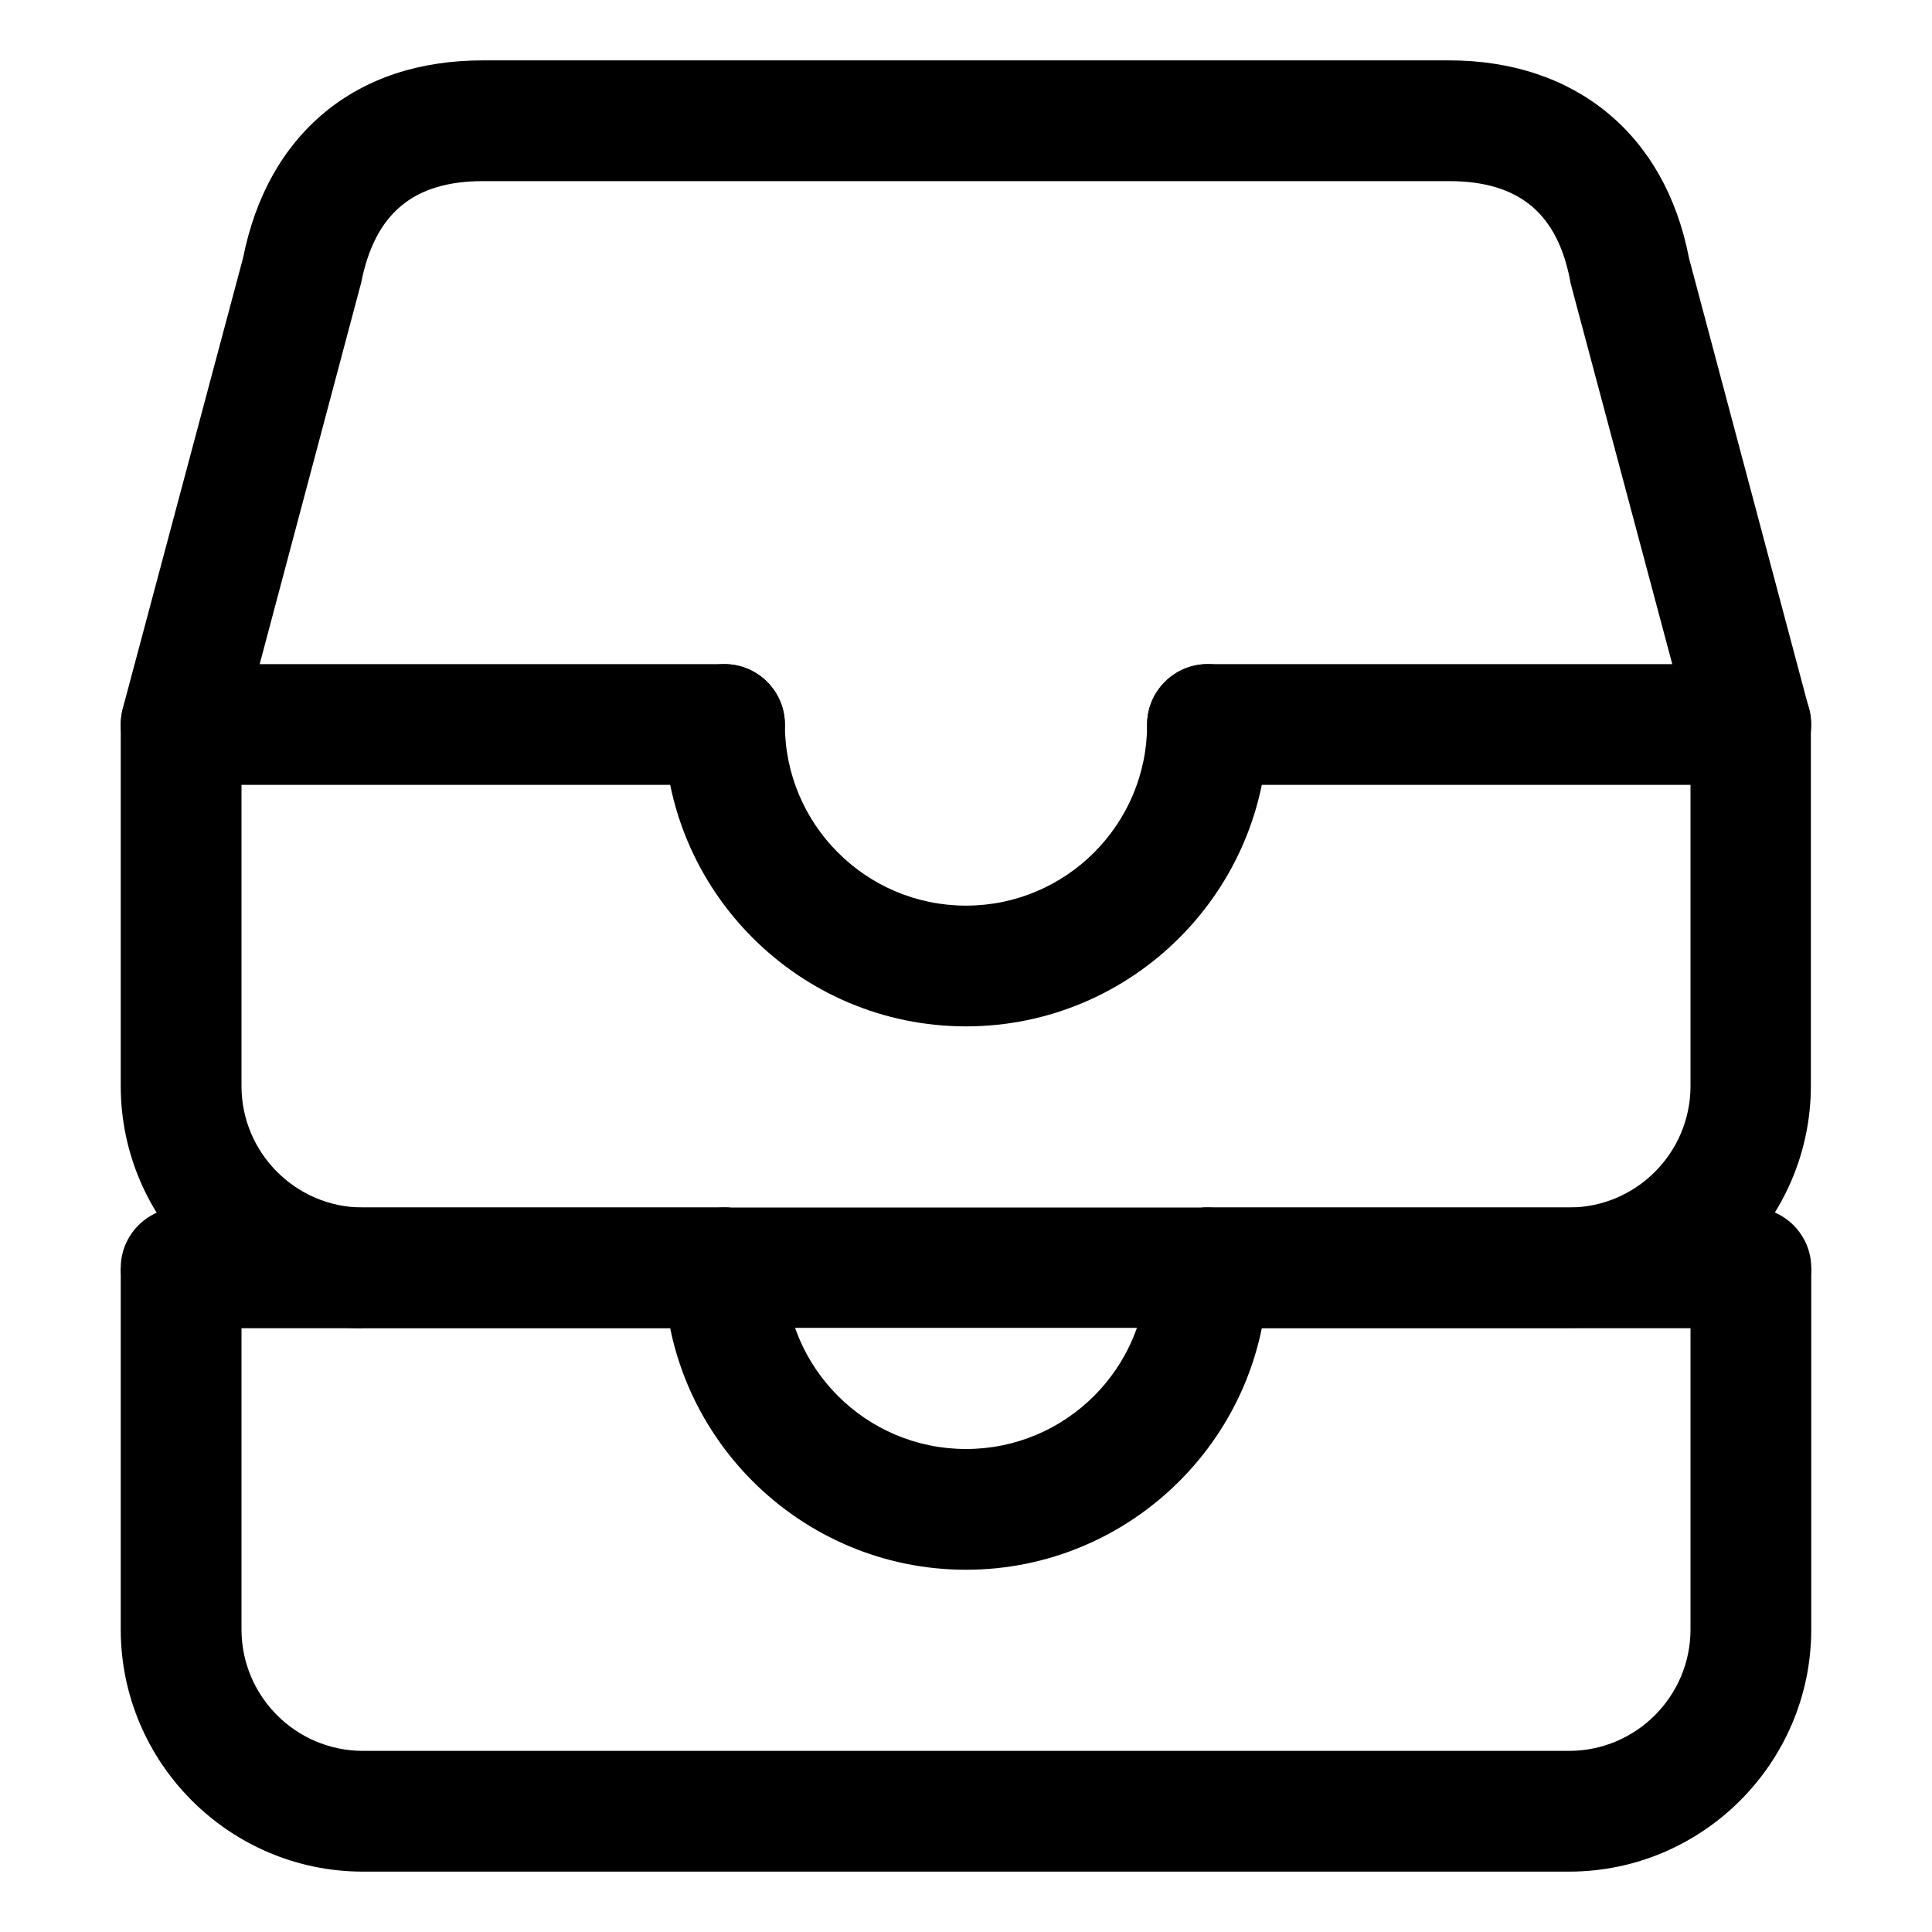<?xml version="1.0" encoding="utf-8"?>
<!-- Generator: Adobe Illustrator 25.4.1, SVG Export Plug-In . SVG Version: 6.00 Build 0)  -->
<svg version="1.1" id="Calque_1" xmlns="http://www.w3.org/2000/svg" xmlns:xlink="http://www.w3.org/1999/xlink" x="0px" y="0px"
	 viewBox="0 0 512 512" style="enable-background:new 0 0 512 512;" xml:space="preserve">
<path d="M96,496c-35.2-0.1-63.9-28.8-64-64v-96h32v96c0.1,17.6,14.4,31.9,32,32h320c17.6-0.1,31.9-14.4,32-32v-96h32v96
	c-0.1,35.2-28.8,63.9-64,64H96z"/>
<path d="M192,352H48c-8.8,0-16-7.2-16-16s7.2-16,16-16h144c8.8,0,16,7.2,16,16S200.8,352,192,352z"/>
<path d="M464,352H320c-8.8,0-16-7.2-16-16s7.2-16,16-16h144c8.8,0,16,7.2,16,16S472.8,352,464,352z"/>
<path d="M256,416c-44.1,0-80-35.9-80-80c0-8.8,7.2-16,16-16s16,7.2,16,16c0,26.5,21.5,48,48,48c26.5,0,48-21.5,48-48
	c0-8.8,7.2-16,16-16s16,7.2,16,16C336,380.1,300.1,416,256,416z"/>
<path d="M96,352c-35.2-0.1-63.9-28.8-64-64v-96c0-1.4,0.2-2.8,0.5-4.1L64.4,68.4C67.7,52,74.9,39.1,85.9,29.9
	C97,20.7,111.2,16,128,16h256c33.5,0,57.3,19.6,63.6,52.4l31.8,119.4c0.4,1.3,0.5,2.7,0.5,4.1v96c-0.1,35.2-28.8,63.9-64,64H96z
	 M64,194.1V288c0.1,17.6,14.4,31.9,32,32h320c17.6-0.1,31.9-14.4,32-32v-93.9l-31.5-118c-0.1-0.4-0.2-0.8-0.3-1.2
	C412.9,56.6,402.6,48,384,48H128c-18.5,0-28.7,8.6-32.3,27c-0.1,0.4-0.2,0.7-0.3,1.1L64,194.1z"/>
<path d="M192,208H48c-8.8,0-16-7.2-16-16s7.2-16,16-16h144c8.8,0,16,7.2,16,16S200.8,208,192,208z"/>
<path d="M464,208H320c-8.8,0-16-7.2-16-16s7.2-16,16-16h144c8.8,0,16,7.2,16,16S472.8,208,464,208z"/>
<path d="M256,272c-44.1,0-80-35.9-80-80c0-8.8,7.2-16,16-16s16,7.2,16,16c0,26.5,21.5,48,48,48c26.5,0,48-21.5,48-48
	c0-8.8,7.2-16,16-16s16,7.2,16,16C336,236.1,300.1,272,256,272z"/>
</svg>
